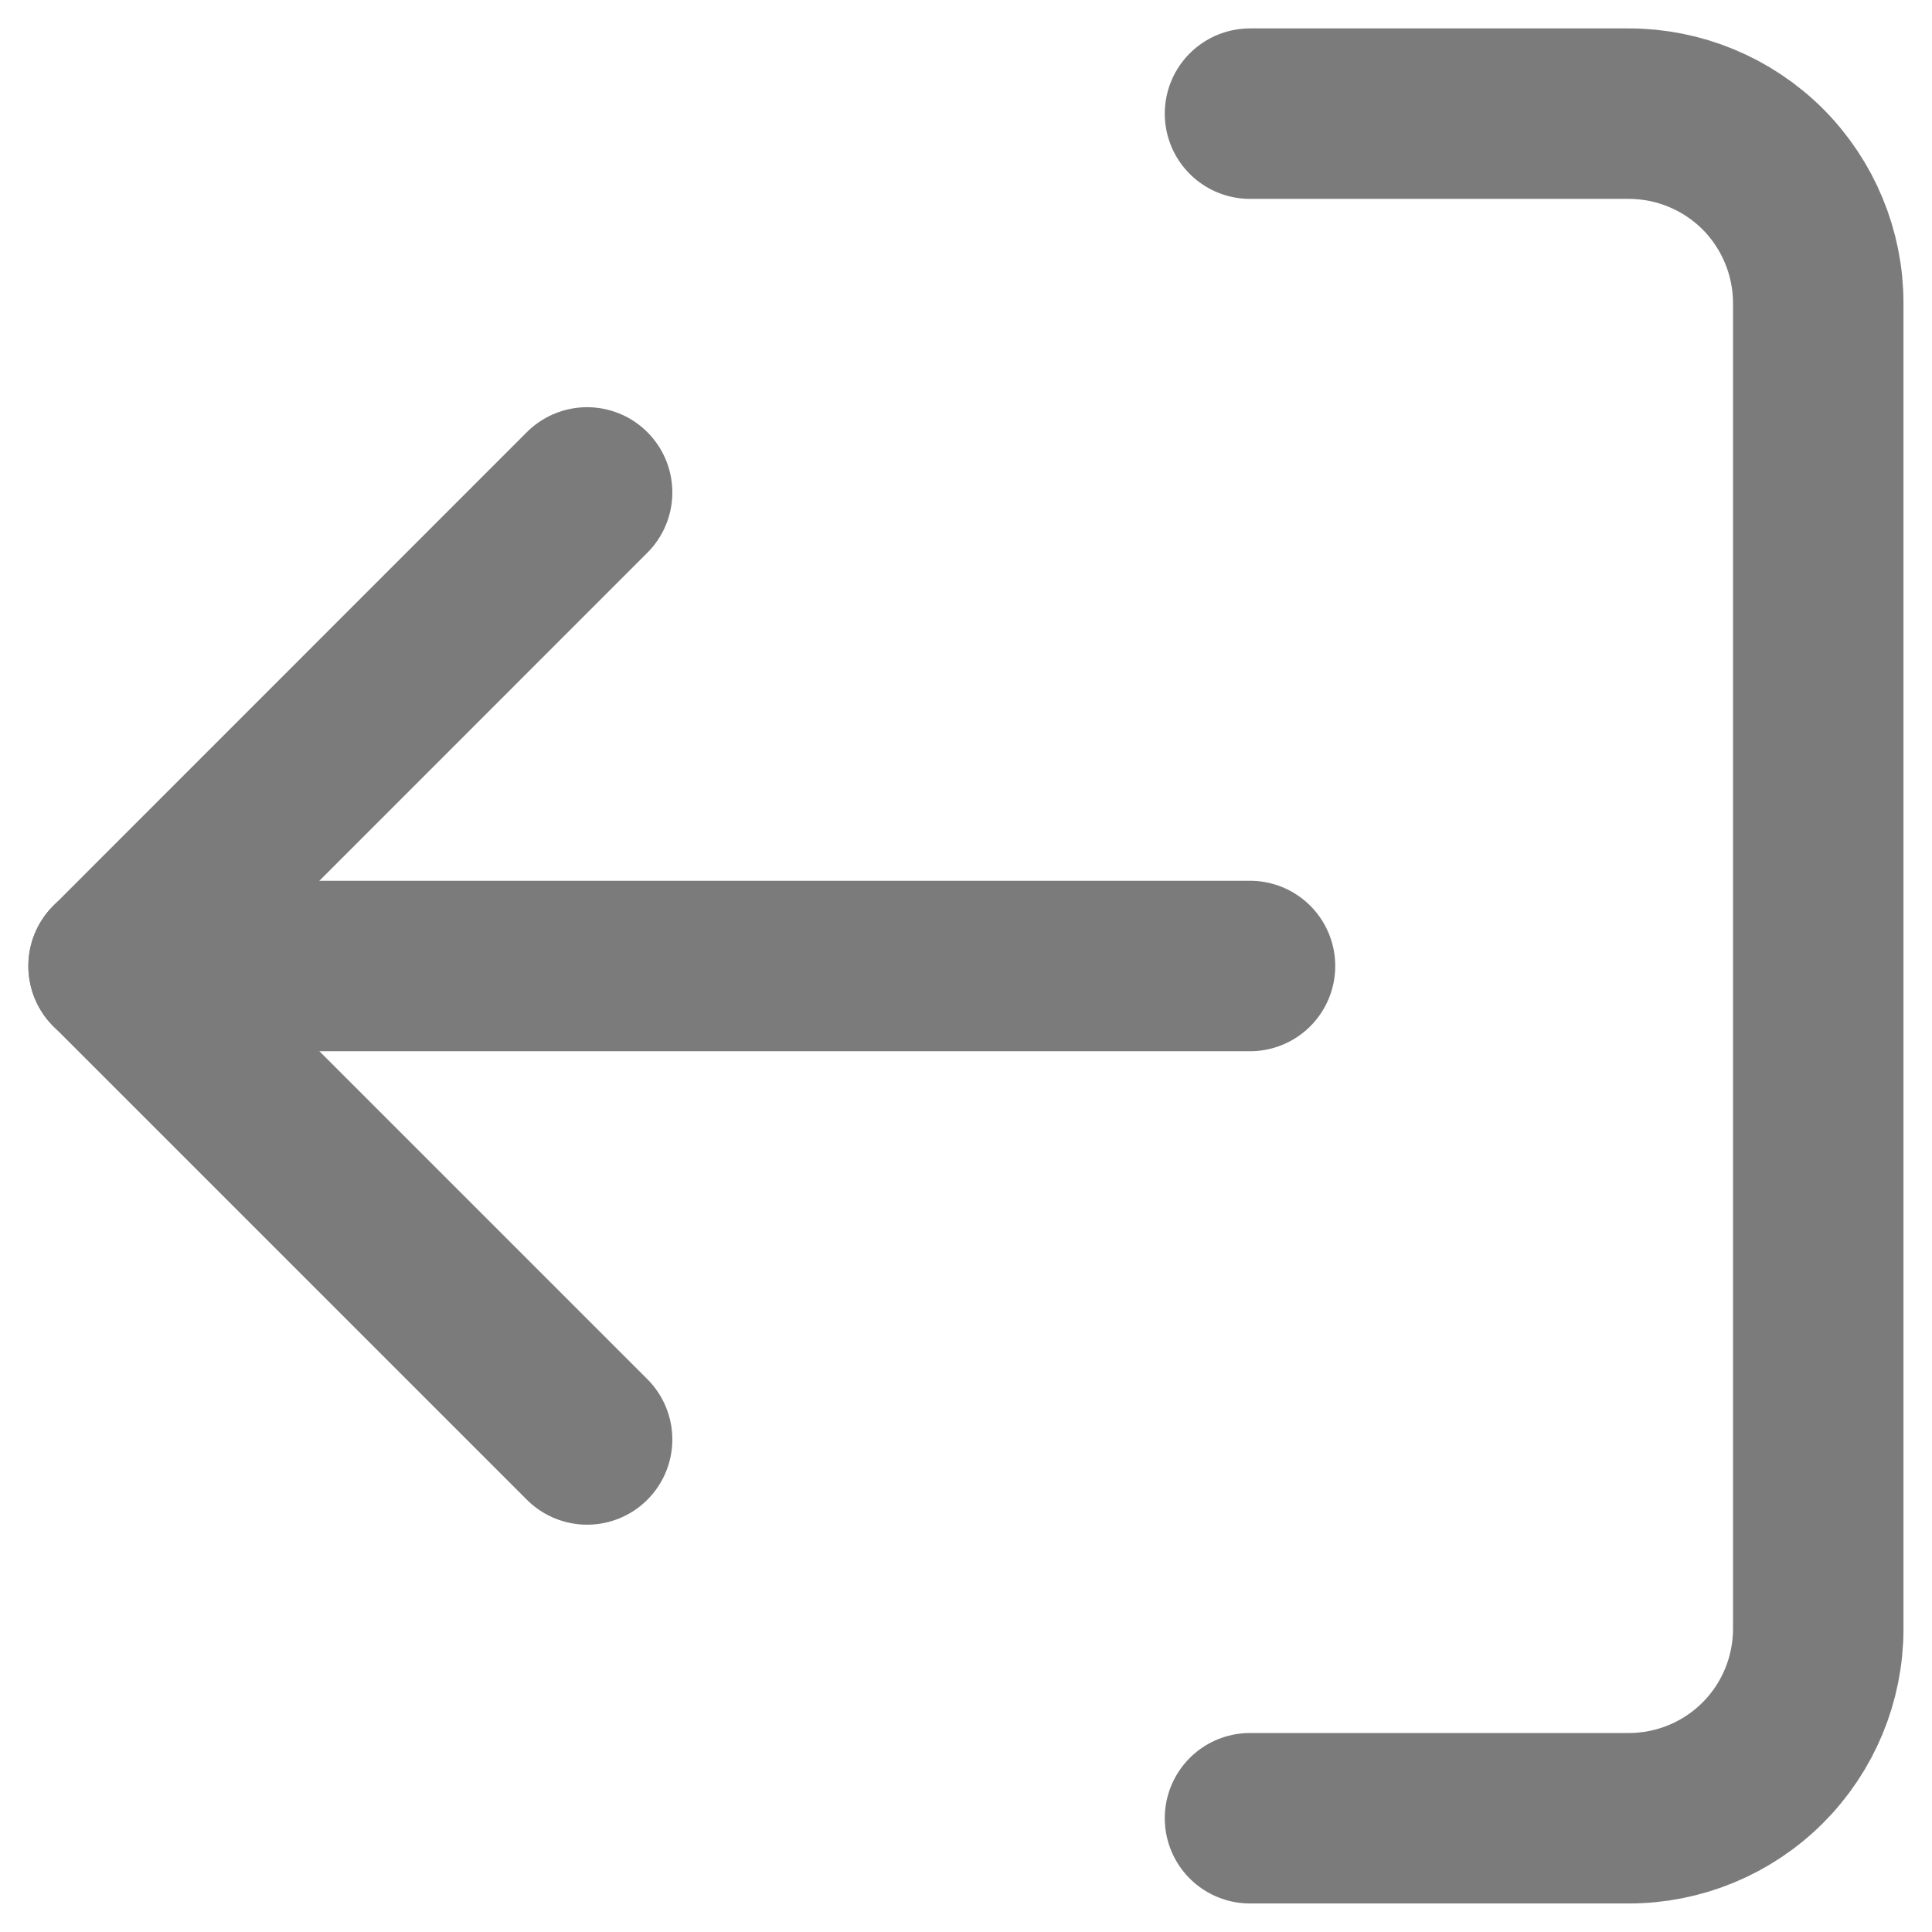 <svg xmlns="http://www.w3.org/2000/svg" width="17" height="17" viewBox="0 0 17 17" fill="none">
<path d="M10.999 15.999H14.332C14.774 15.999 15.198 15.824 15.511 15.511C15.823 15.199 15.999 14.775 15.999 14.333V2.667C15.999 2.225 15.823 1.801 15.511 1.488C15.198 1.176 14.774 1 14.332 1H10.999" stroke="#7B7B7B" stroke-width="1.5" stroke-linecap="round" stroke-linejoin="round"/>
<path d="M5.166 12.666L1 8.5L5.166 4.333" stroke="#7B7B7B" stroke-width="1.5" stroke-linecap="round" stroke-linejoin="round"/>
<path d="M0.999 8.5H10.999" stroke="#7B7B7B" stroke-width="1.5" stroke-linecap="round" stroke-linejoin="round"/>
</svg>